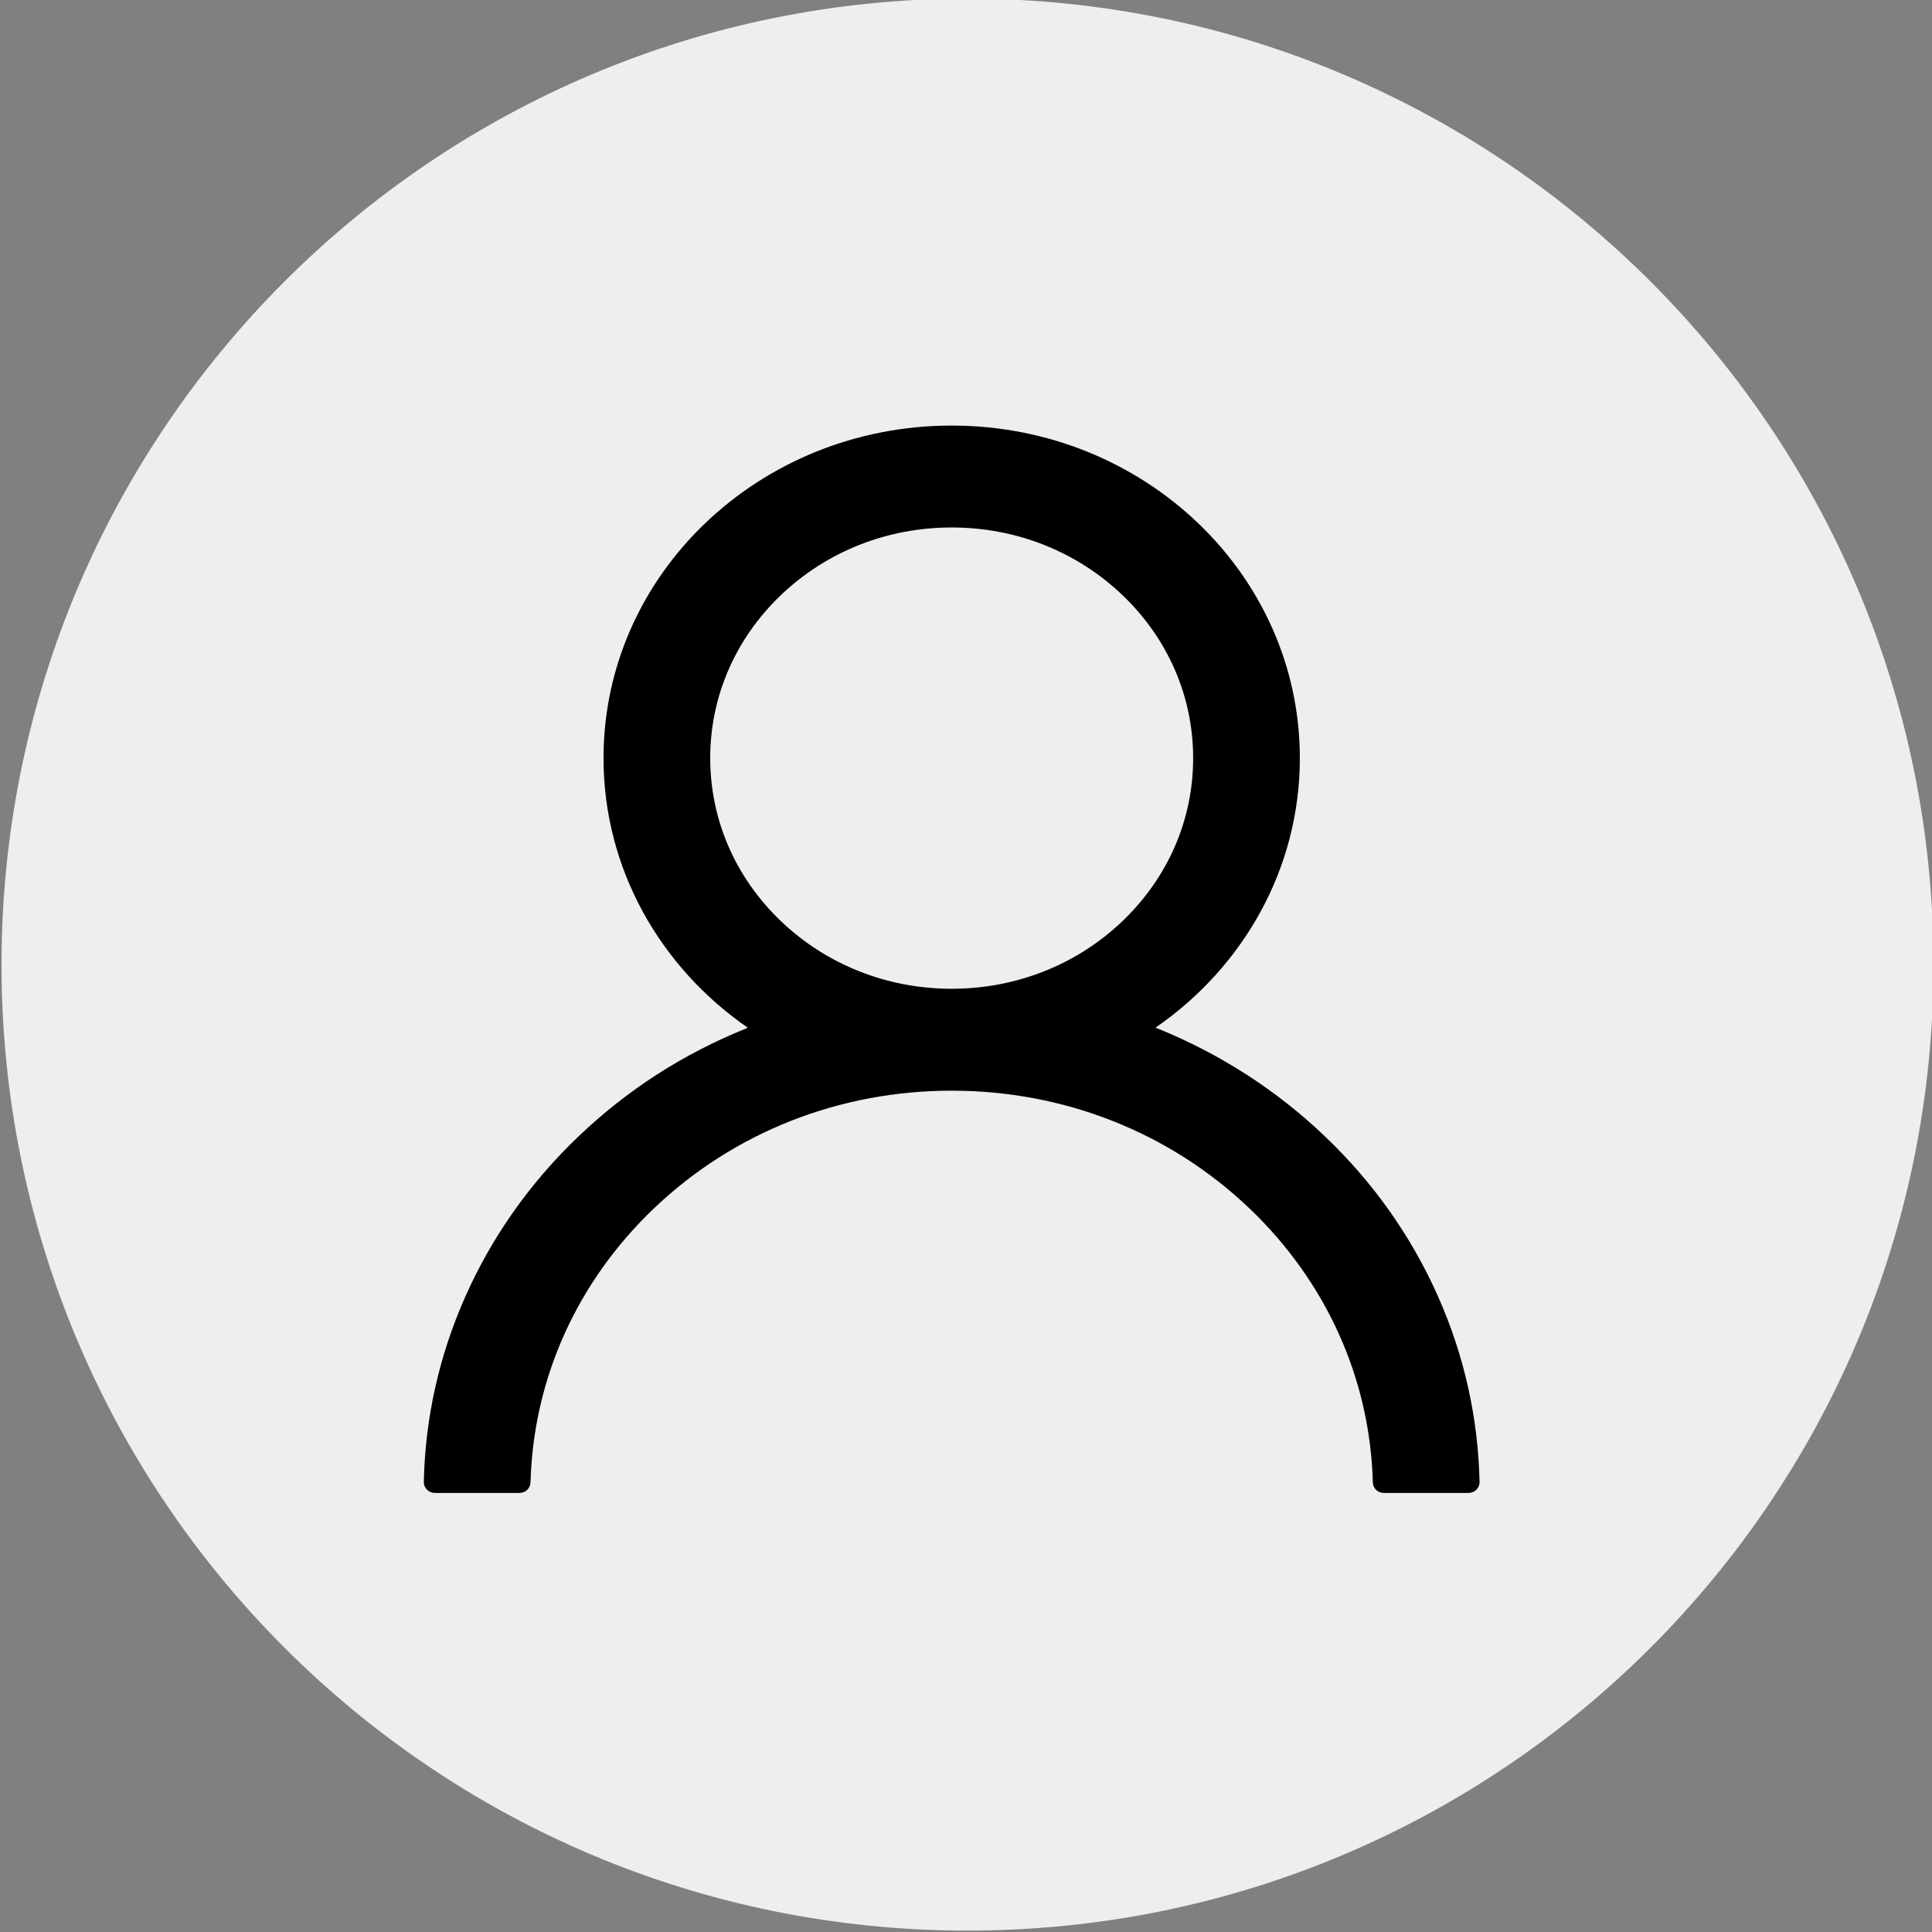 <svg width="160" height="160" viewBox="0 0 160 160" fill="none" xmlns="http://www.w3.org/2000/svg">
<rect x="0" y="0" width="160" height="160" fill="#808080" stroke="none"/>
<g clip-path="url(#clip0_229_2571)">
<path d="M160.126 79.884C160.126 124.067 124.309 159.884 80.126 159.884C35.943 159.884 0.126 124.067 0.126 79.884C0.126 35.701 35.943 -0.116 80.126 -0.116C124.309 -0.116 160.126 35.701 160.126 79.884Z" fill="#EEEEEE"/>
<path d="M119.1 107.383C116.907 102.421 113.724 97.913 109.729 94.112C105.746 90.3 101.028 87.26 95.835 85.161C95.789 85.139 95.742 85.128 95.696 85.106C102.939 80.108 107.648 71.968 107.648 62.784C107.648 47.57 94.743 35.243 78.814 35.243C62.886 35.243 49.981 47.57 49.981 62.784C49.981 71.968 54.689 80.108 61.933 85.117C61.886 85.139 61.84 85.15 61.793 85.172C56.584 87.271 51.911 90.281 47.899 94.123C43.908 97.927 40.726 102.434 38.529 107.394C36.37 112.25 35.205 117.456 35.099 122.73C35.096 122.849 35.117 122.967 35.163 123.077C35.208 123.188 35.276 123.288 35.363 123.373C35.449 123.458 35.553 123.525 35.667 123.571C35.782 123.617 35.905 123.641 36.029 123.641H43.005C43.516 123.641 43.923 123.252 43.935 122.775C44.167 114.202 47.772 106.172 54.143 100.087C60.735 93.79 69.49 90.325 78.814 90.325C88.139 90.325 96.893 93.79 103.486 100.087C109.857 106.172 113.461 114.202 113.694 122.775C113.705 123.263 114.112 123.641 114.624 123.641H121.6C121.724 123.641 121.847 123.617 121.961 123.571C122.075 123.525 122.179 123.458 122.266 123.373C122.352 123.288 122.42 123.188 122.466 123.077C122.511 122.967 122.533 122.849 122.53 122.73C122.414 117.422 121.263 112.258 119.1 107.383ZM78.814 81.885C73.478 81.885 68.455 79.897 64.676 76.288C60.898 72.679 58.817 67.882 58.817 62.784C58.817 57.687 60.898 52.889 64.676 49.28C68.455 45.671 73.478 43.683 78.814 43.683C84.151 43.683 89.173 45.671 92.952 49.28C96.731 52.889 98.812 57.687 98.812 62.784C98.812 67.882 96.731 72.679 92.952 76.288C89.173 79.897 84.151 81.885 78.814 81.885Z" fill="black"/>
</g>
<defs>
<clipPath id="clip0_229_2571">
<rect width="160" height="160" fill="white"/>
</clipPath>
</defs>
</svg>
